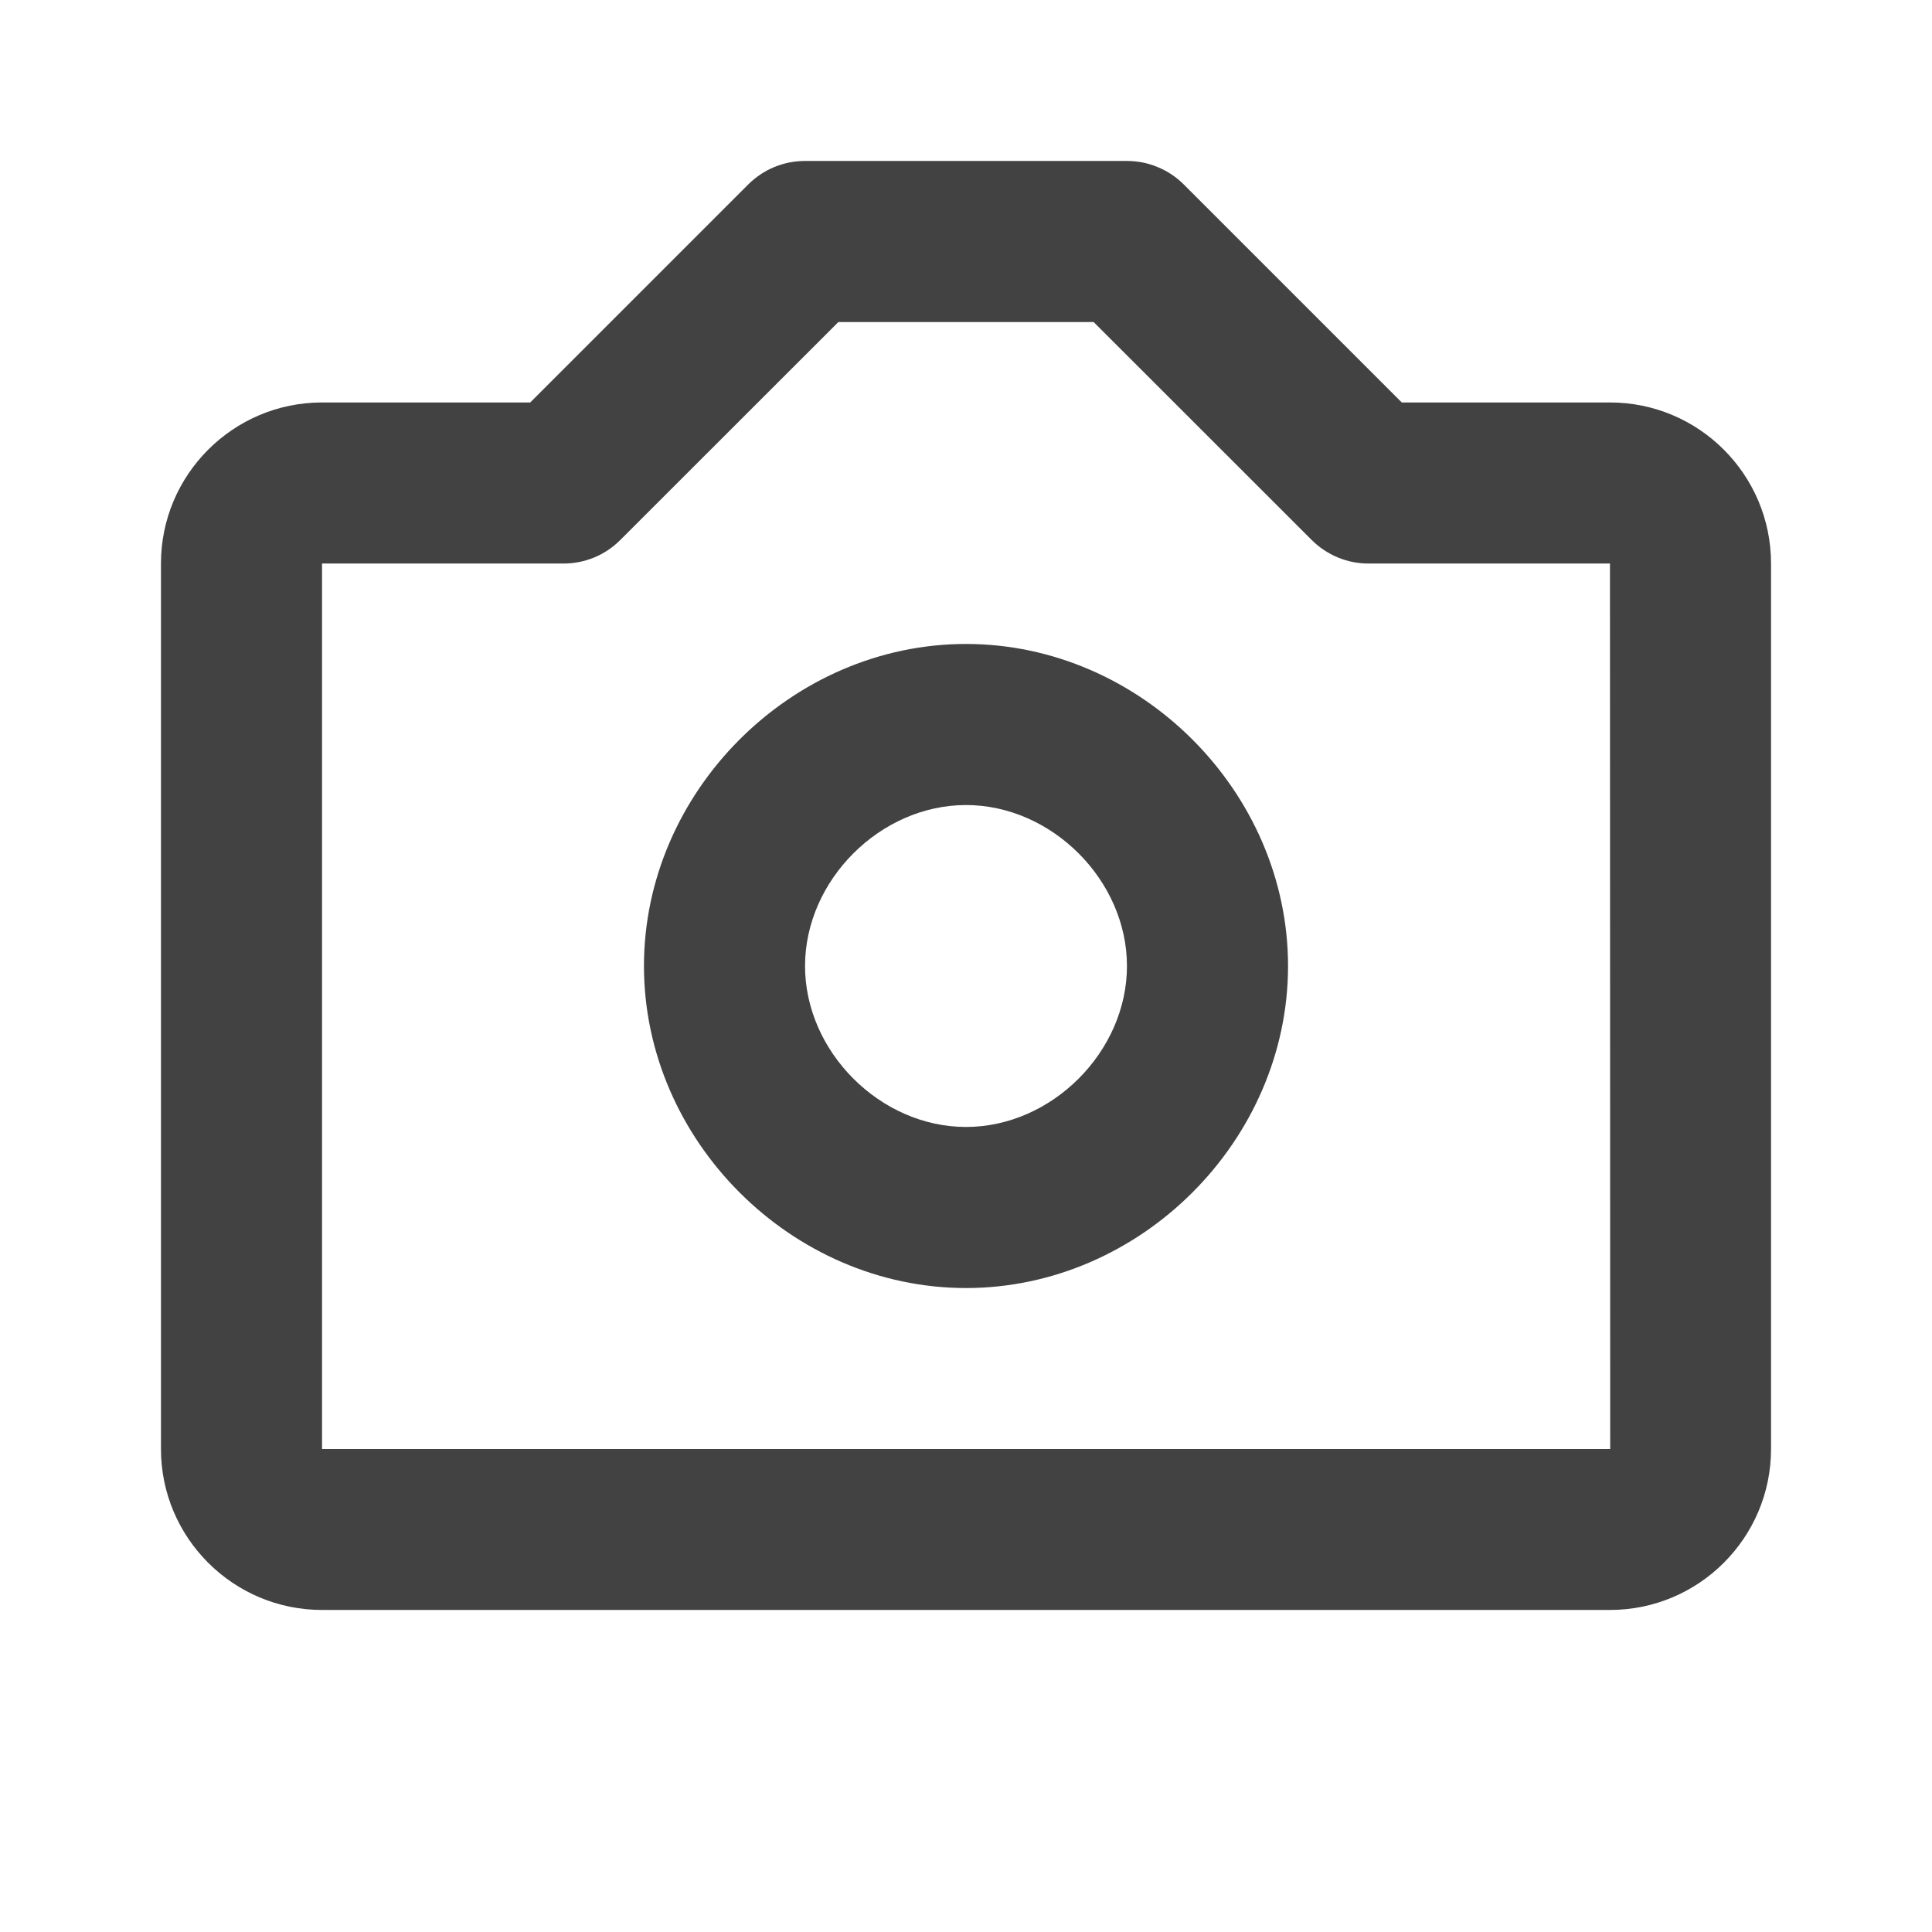<svg width="16" height="16" viewBox="0 0 16 16" fill="none" xmlns="http://www.w3.org/2000/svg">
<rect width="16" height="16" fill="white"/>
<path d="M8 5.333C6.555 5.333 5.333 6.555 5.333 8C5.333 9.445 6.555 10.667 8 10.667C9.445 10.667 10.667 9.445 10.667 8C10.667 6.555 9.445 5.333 8 5.333ZM8 9.333C7.29 9.333 6.667 8.71 6.667 8C6.667 7.29 7.29 6.667 8 6.667C8.71 6.667 9.333 7.29 9.333 8C9.333 8.71 8.71 9.333 8 9.333Z" fill="#424242"/>
<path d="M13.333 3.333H11.609L9.805 1.529C9.743 1.467 9.669 1.417 9.588 1.384C9.508 1.35 9.421 1.333 9.333 1.333H6.667C6.579 1.333 6.492 1.35 6.411 1.384C6.331 1.417 6.257 1.467 6.195 1.529L4.391 3.333H2.667C1.931 3.333 1.333 3.931 1.333 4.667V12C1.333 12.735 1.931 13.333 2.667 13.333H13.333C14.069 13.333 14.667 12.735 14.667 12V4.667C14.667 3.931 14.069 3.333 13.333 3.333ZM2.667 12V4.667H4.667C4.844 4.667 5.013 4.597 5.138 4.471L6.943 2.667H9.057L10.862 4.471C10.924 4.533 10.997 4.582 11.078 4.616C11.159 4.65 11.246 4.667 11.333 4.667H13.333L13.335 12H2.667Z" fill="#424242"/>
</svg>
